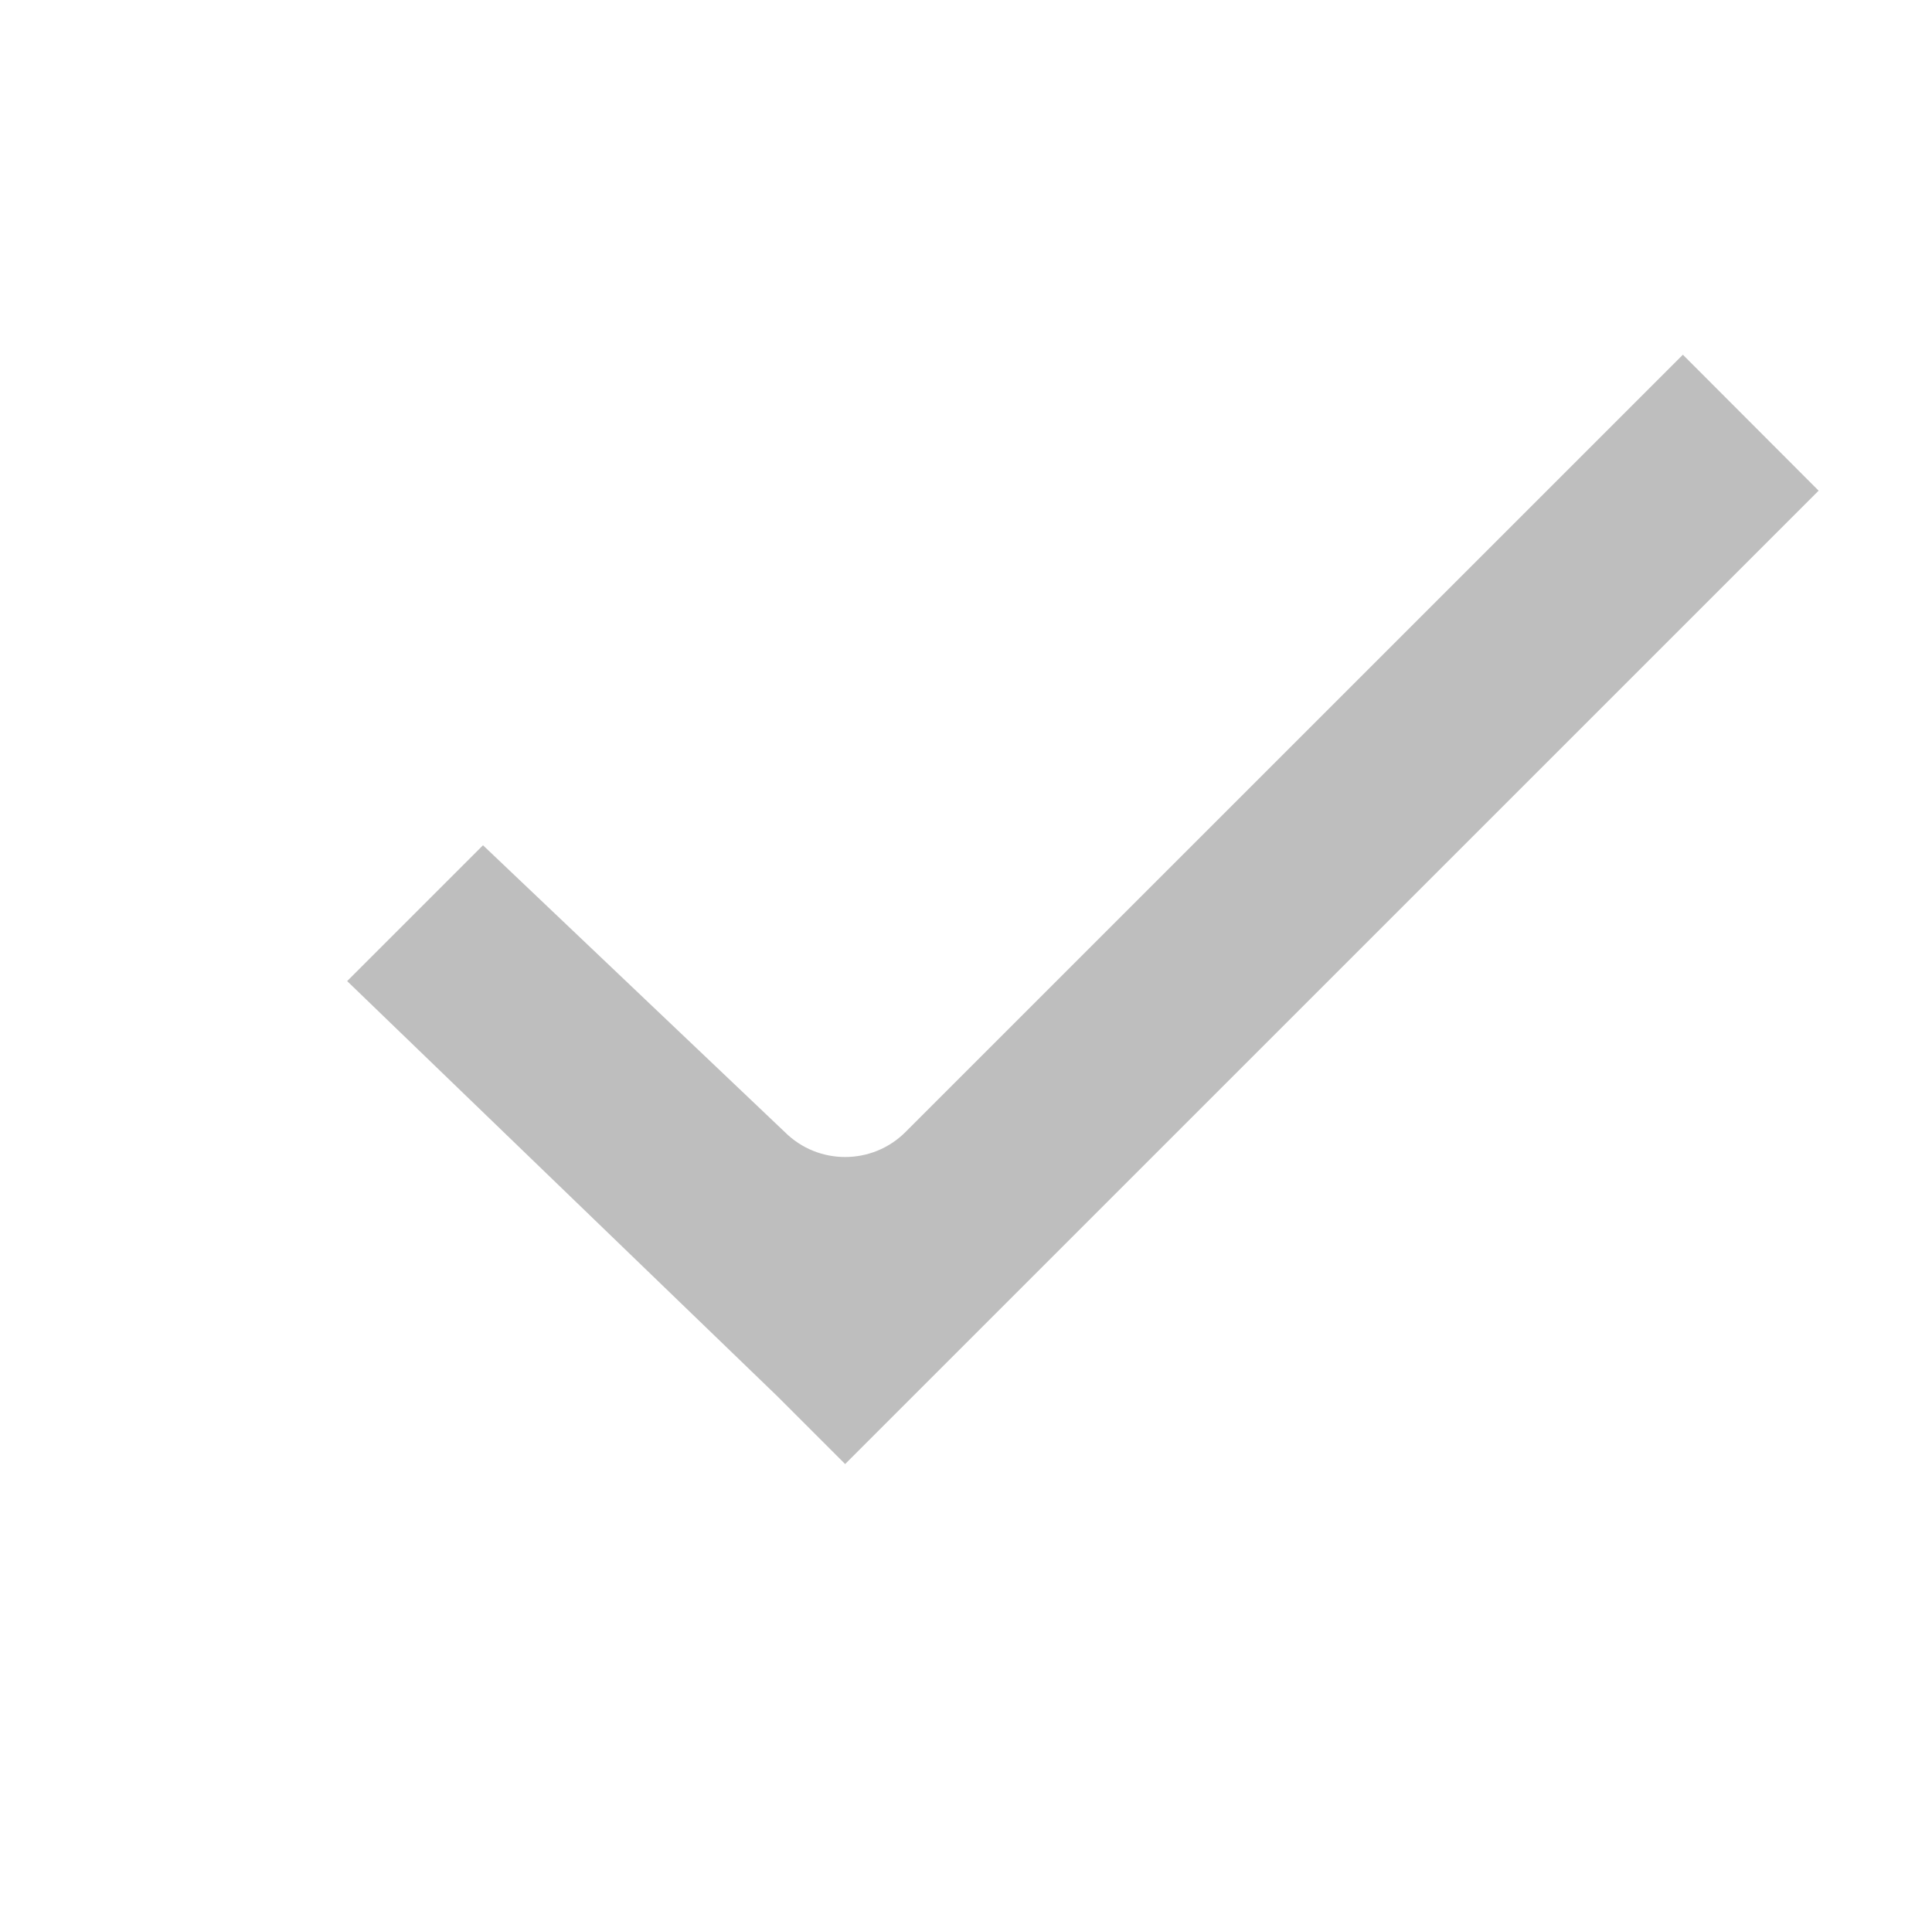 <svg height="15.994" width="16" xmlns="http://www.w3.org/2000/svg"><path d="m74.938 789.938-6.438 6.438c-.276.276-.724.276-1 0l-2.499-2.375-1.125 1.125 3.562 3.438.562.562.562-.562 7.5-7.5z" fill="#bebebe" transform="translate(-61.001 -787)"/></svg>